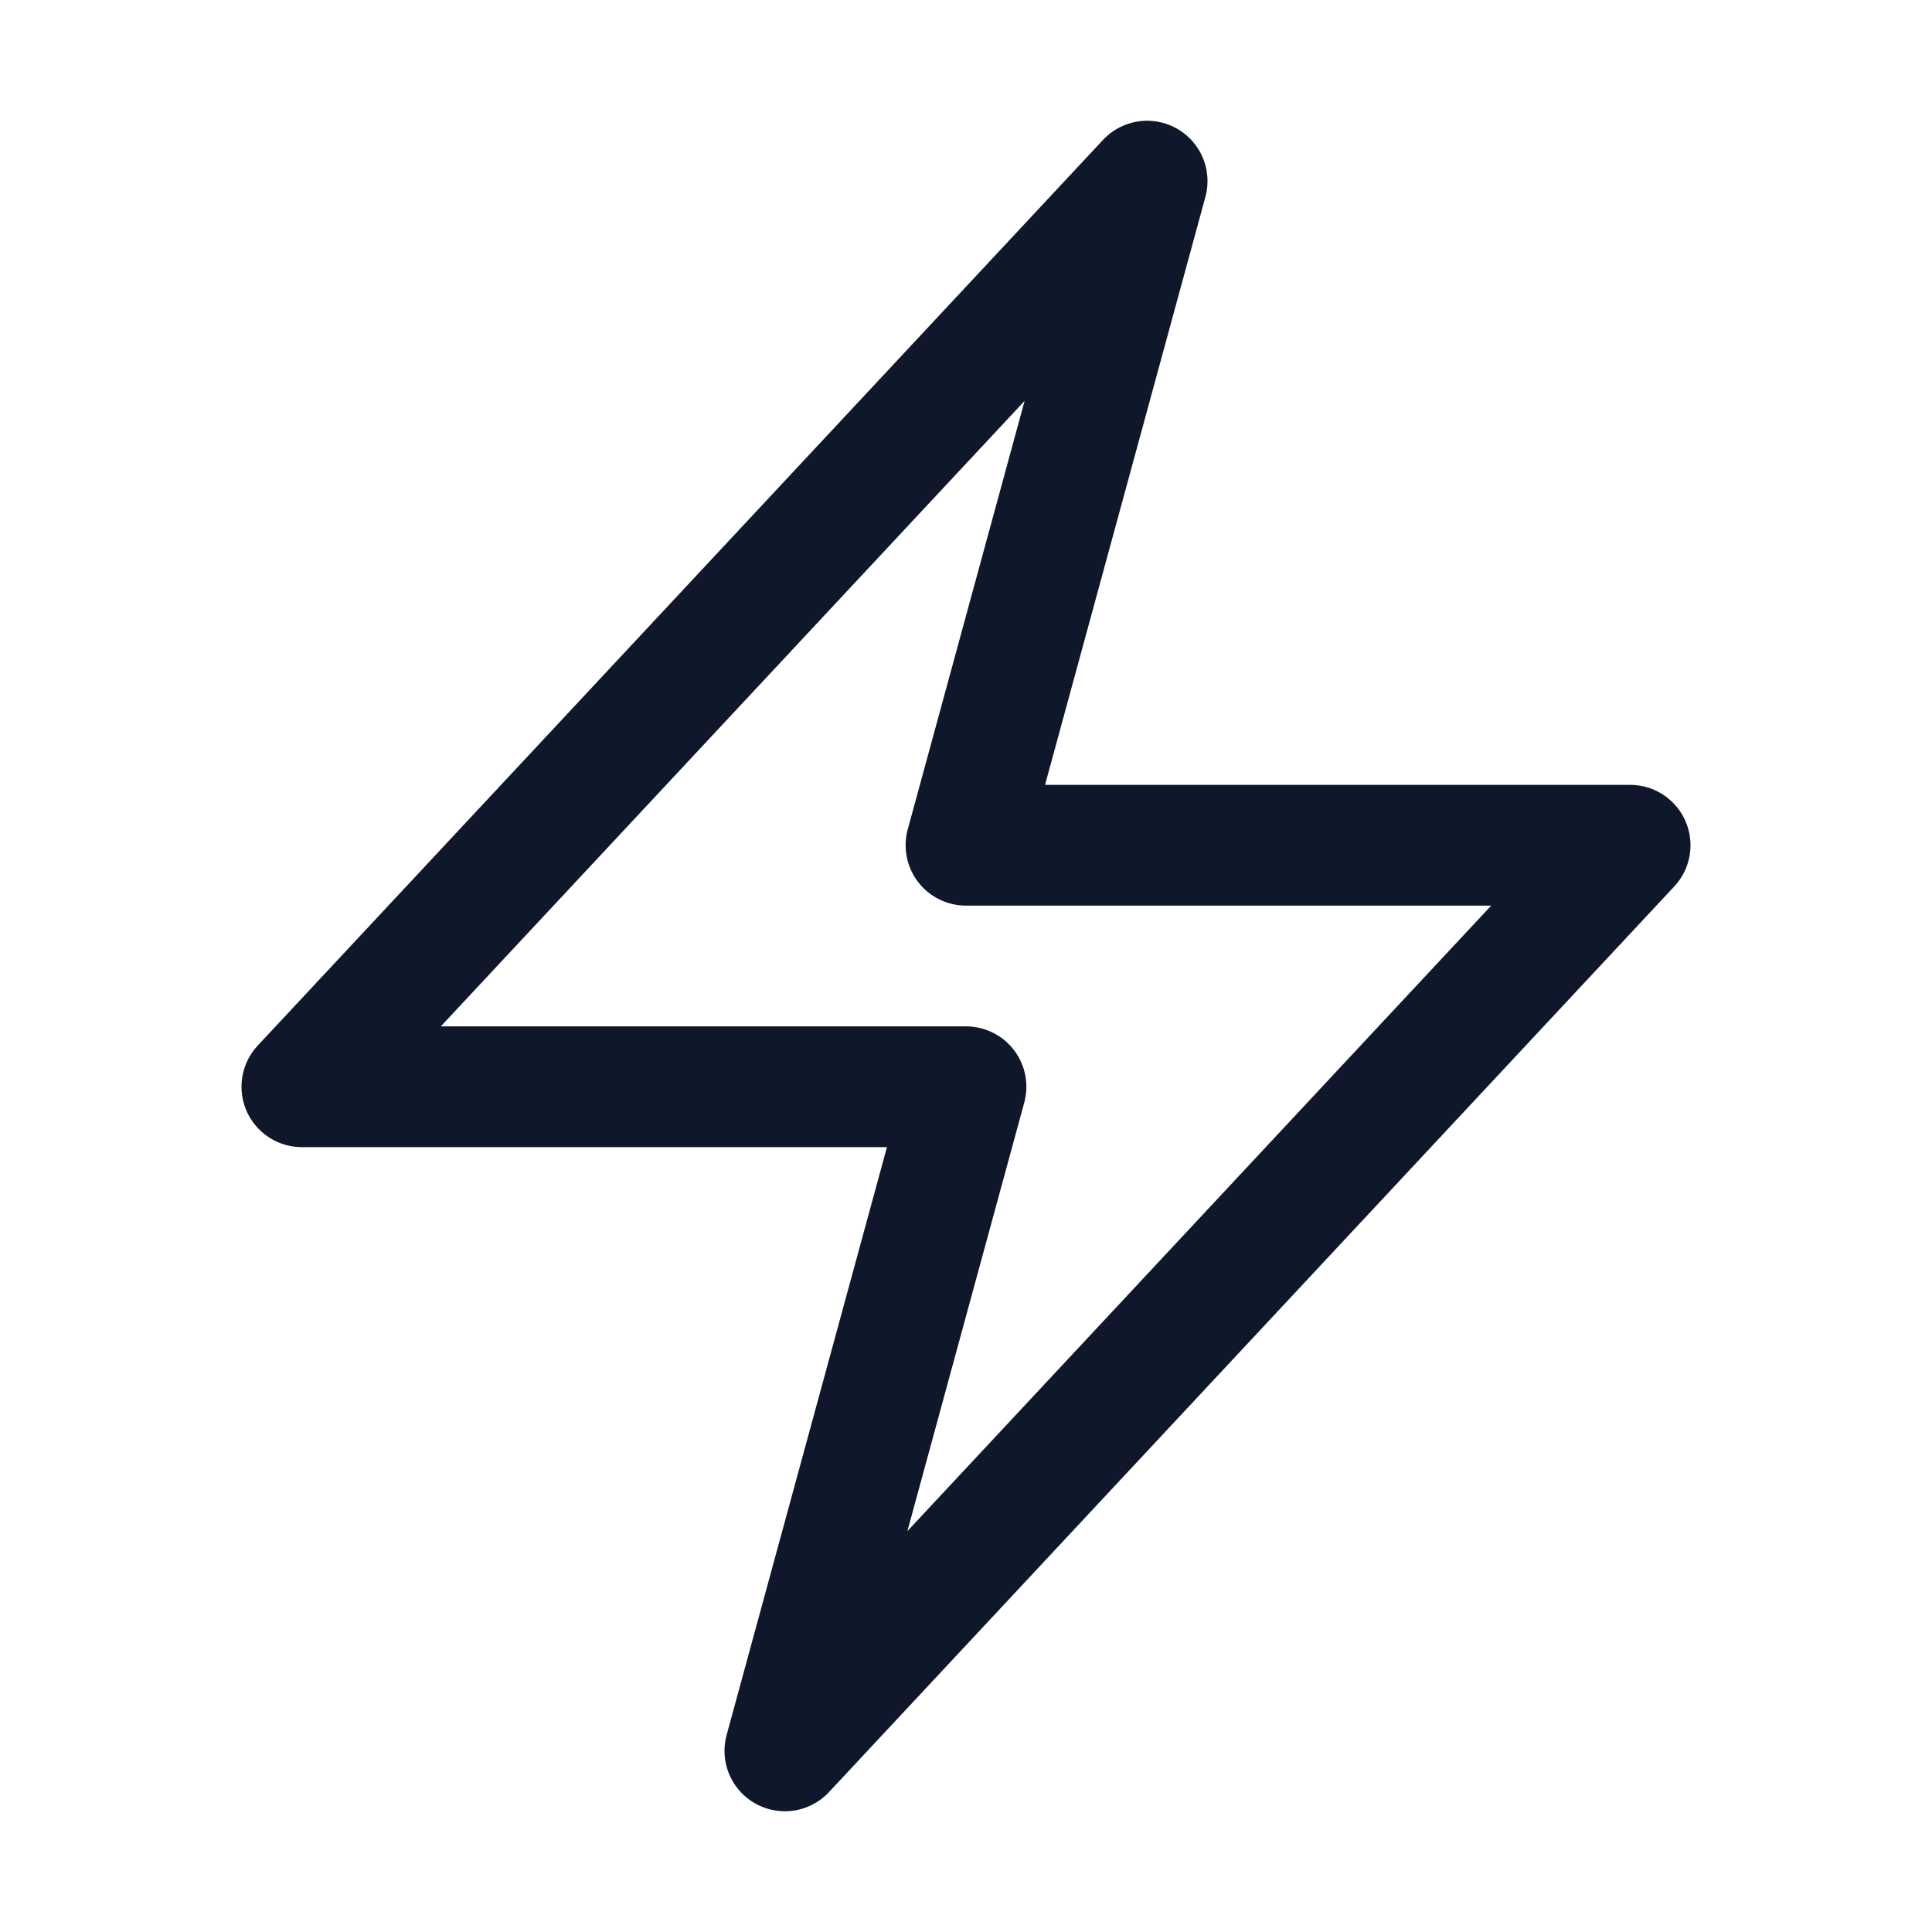 <svg fill="none" xmlns="http://www.w3.org/2000/svg" viewBox="0 0 24 24" width="20" height="20"><path d="M3.75 13.5l10.5-11.25L12 10.5h8.25L9.75 21.75 12 13.5H3.75z" stroke="#0F172A" stroke-width="1.5" stroke-linecap="round" stroke-linejoin="round"/></svg>